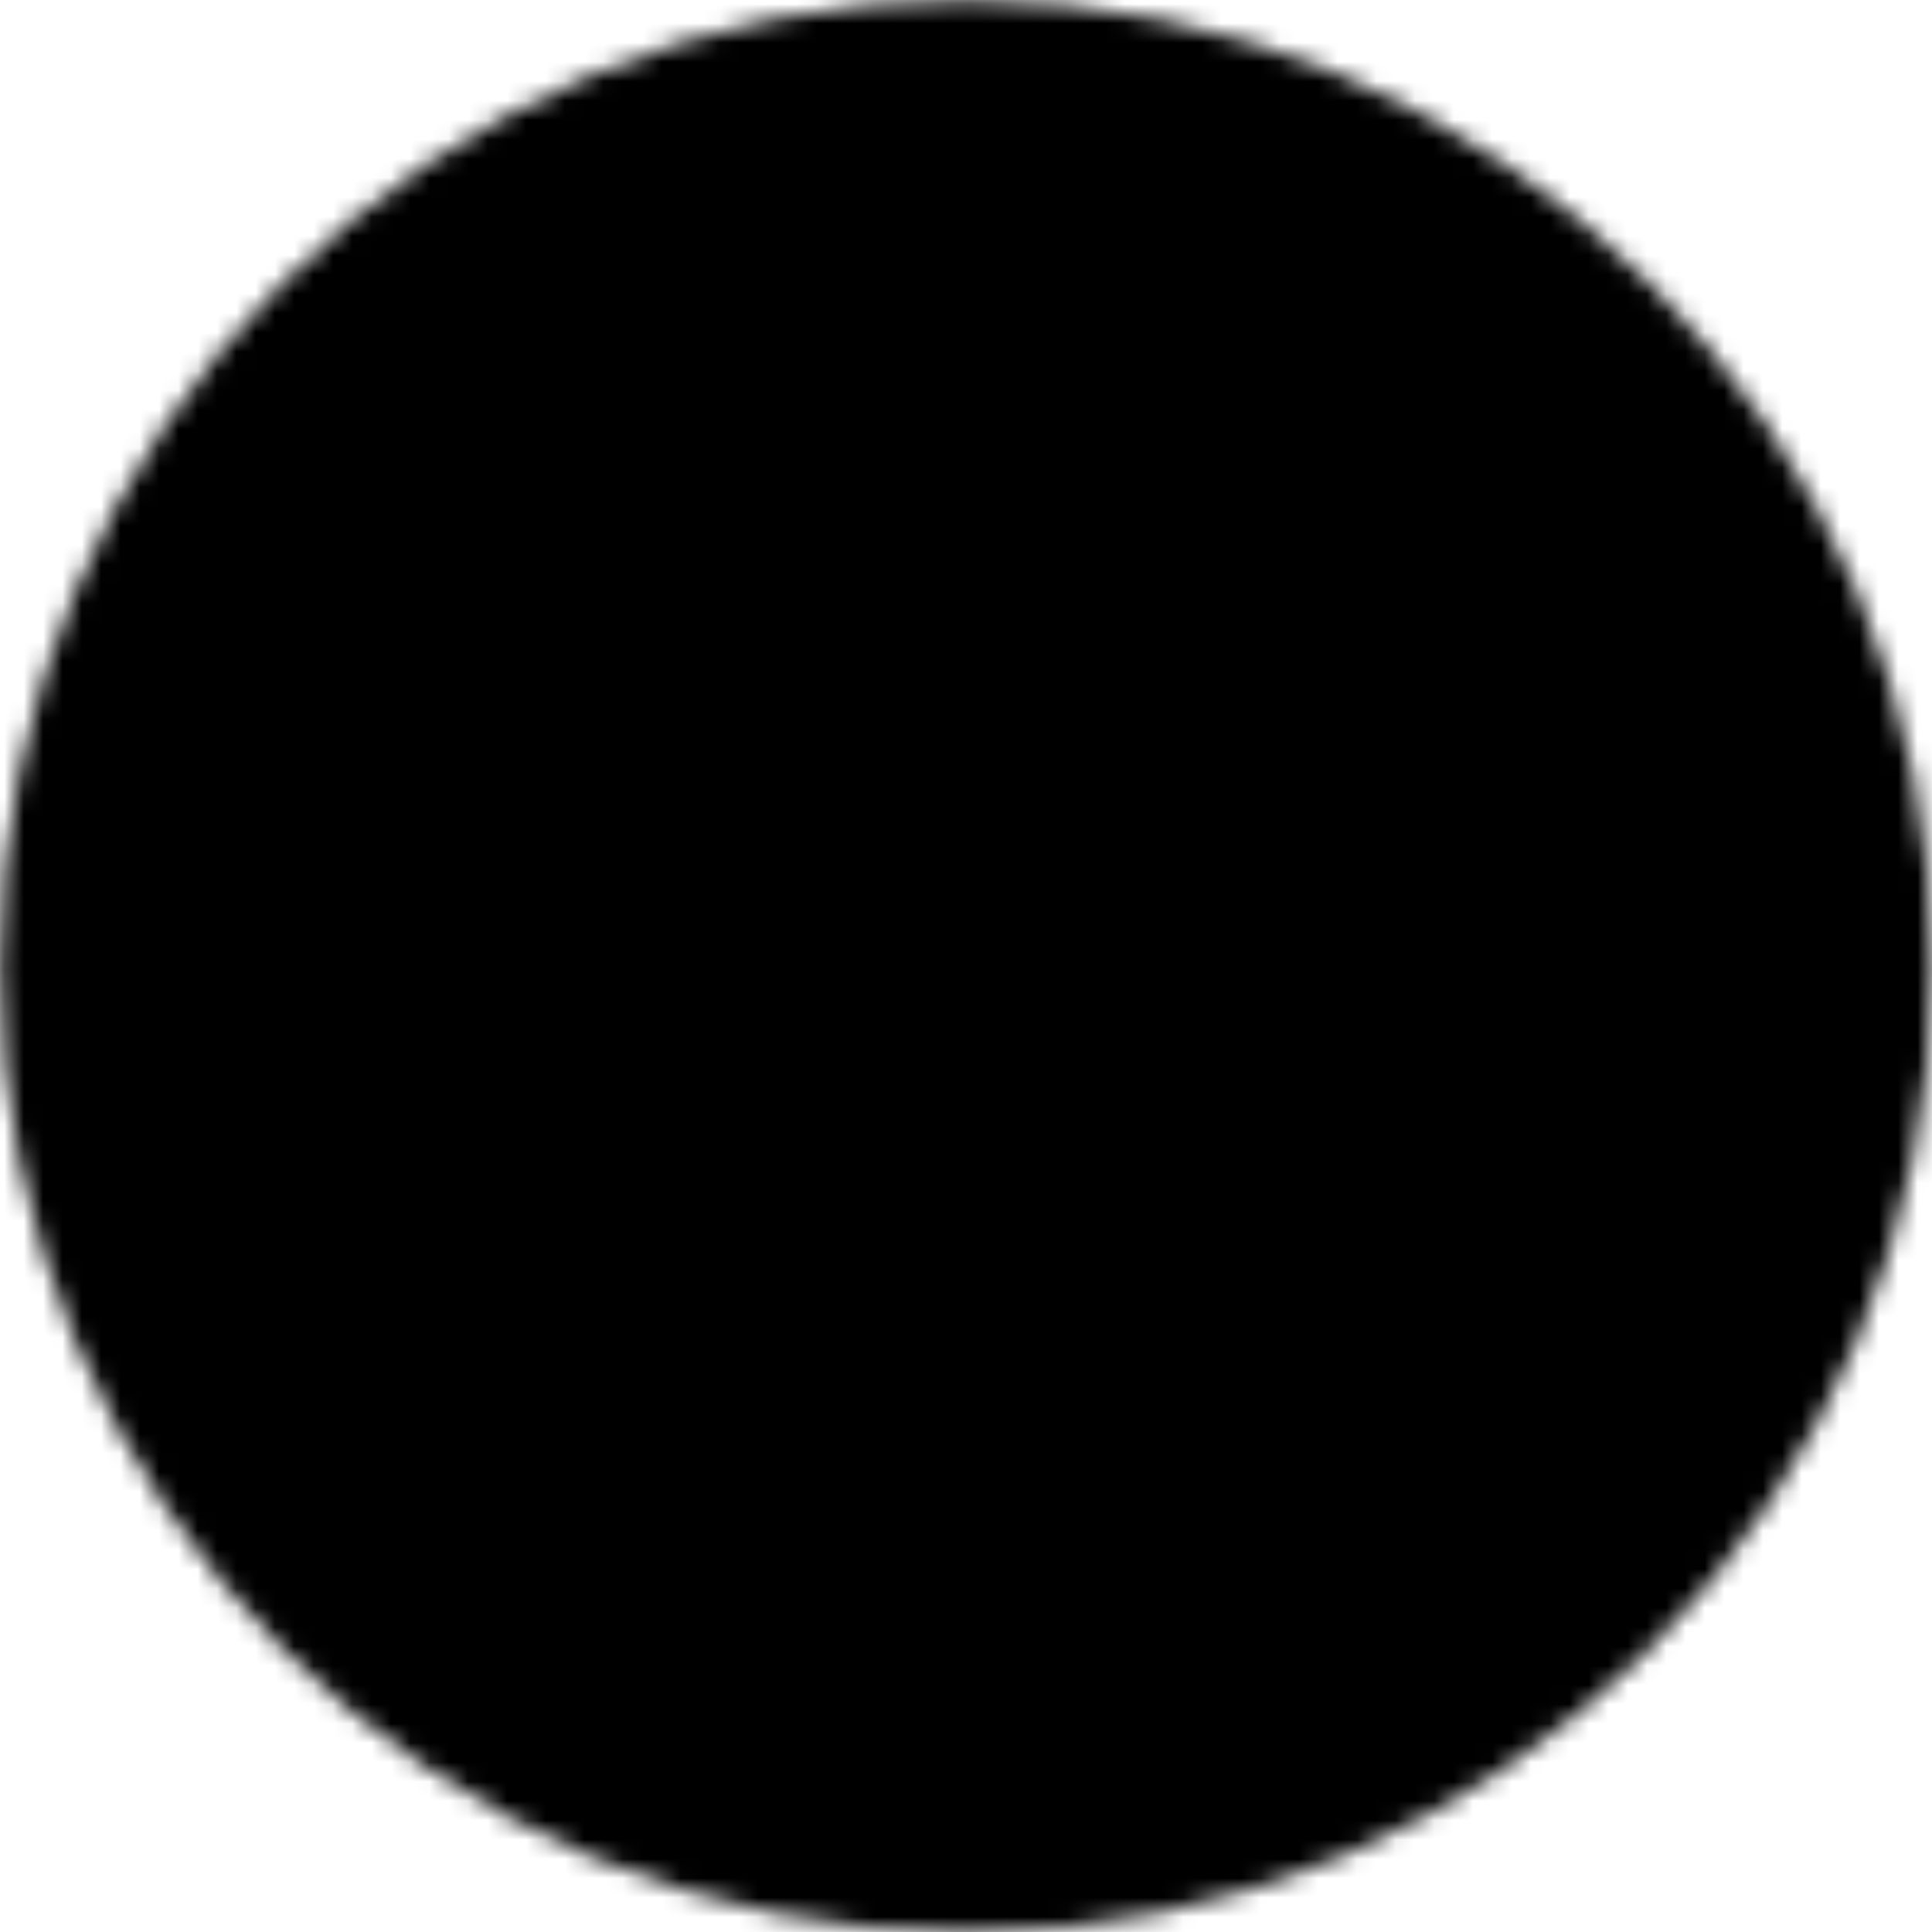 <?xml version="1.0" encoding="UTF-8" standalone="no"?>
<svg id="Layer_1" data-name="Layer 1" viewBox="0 0 100 100" version="1.1" xmlns="http://www.w3.org/2000/svg" xmlns:svg="http://www.w3.org/2000/svg" xmlns:rdf="http://www.w3.org/1999/02/22-rdf-syntax-ns#" xmlns:cc="http://creativecommons.org/ns#" xmlns:dc="http://purl.org/dc/elements/1.1/">
   <defs id="defs4">
      <mask maskUnits="userSpaceOnUse" id="mask2609">
         <g id="g2633">
            <circle class="cls-1" cx="44.262" cy="49.293" r="50" id="circle2611" style="fill:#ffffff" />
            <g id="g2631" transform="translate(-4.897,-0.738)">
               <path style="color:#000000;fill:#000000;stroke-miterlimit:10;-inkscape-stroke:none" d="m 49.148,21.803 c -15.486,0 -28.051,12.563 -28.051,28.049 0,15.486 12.565,28.051 28.051,28.051 15.486,0 28.049,-12.565 28.049,-28.051 0,-15.486 -12.563,-28.049 -28.049,-28.049 z m 0,1 c 14.945,0 27.049,12.104 27.049,27.049 0,14.945 -12.104,27.051 -27.049,27.051 -14.945,0 -27.051,-12.106 -27.051,-27.051 0,-14.945 12.106,-27.049 27.051,-27.049 z" id="path2613" />
               <polygon class="cls-4" points="70.48,26.04 64.66,31.49 72.29,33.81 " id="polygon2615" transform="translate(-0.852,-0.148)" style="fill:#000000" />
               <polygon class="cls-4" points="26.04,29.52 31.49,35.34 33.81,27.71 " id="polygon2617" transform="translate(-0.852,-0.148)" style="fill:#000000" />
               <polygon class="cls-4" points="29.52,73.96 35.34,68.51 27.71,66.19 " id="polygon2619" transform="translate(-0.852,-0.148)" style="fill:#000000" />
               <polygon class="cls-4" points="73.96,70.48 68.51,64.66 66.19,72.29 " id="polygon2621" transform="translate(-0.852,-0.148)" style="fill:#000000" />
               <path class="cls-4" d="m 44.008,27.782 a 7.28,7.28 0 1 1 10.31,0 7.16,7.16 0 0 1 -10.31,0" id="path2623" style="fill:#000000" />
               <path class="cls-4" d="m 44.008,82.512 a 7.28,7.28 0 1 1 10.31,0 7.17,7.17 0 0 1 -10.31,0" id="path2625" style="fill:#000000" />
               <path class="cls-4" d="m 16.458,54.962 a 7.27,7.27 0 1 1 10.3,0 7.16,7.16 0 0 1 -10.3,0" id="path2627" style="fill:#000000" />
               <path class="cls-4" d="m 71.558,54.962 a 7.27,7.27 0 1 1 10.3,0 7.16,7.16 0 0 1 -10.3,0" id="path2629" style="fill:#000000" />
            </g>
         </g>
      </mask>
   </defs>
   <title id="title6">Red_Hat-Openshift4-Catalog_Icons-Pipelines</title>
   <rect style="fill:#000000;stroke:none;stroke-width:4.334;stop-color:#000000" id="rect2492" width="100" height="100" x="-5.738" y="-0.707" mask="url(#mask2609)" transform="translate(5.738,0.707)" />
</svg>